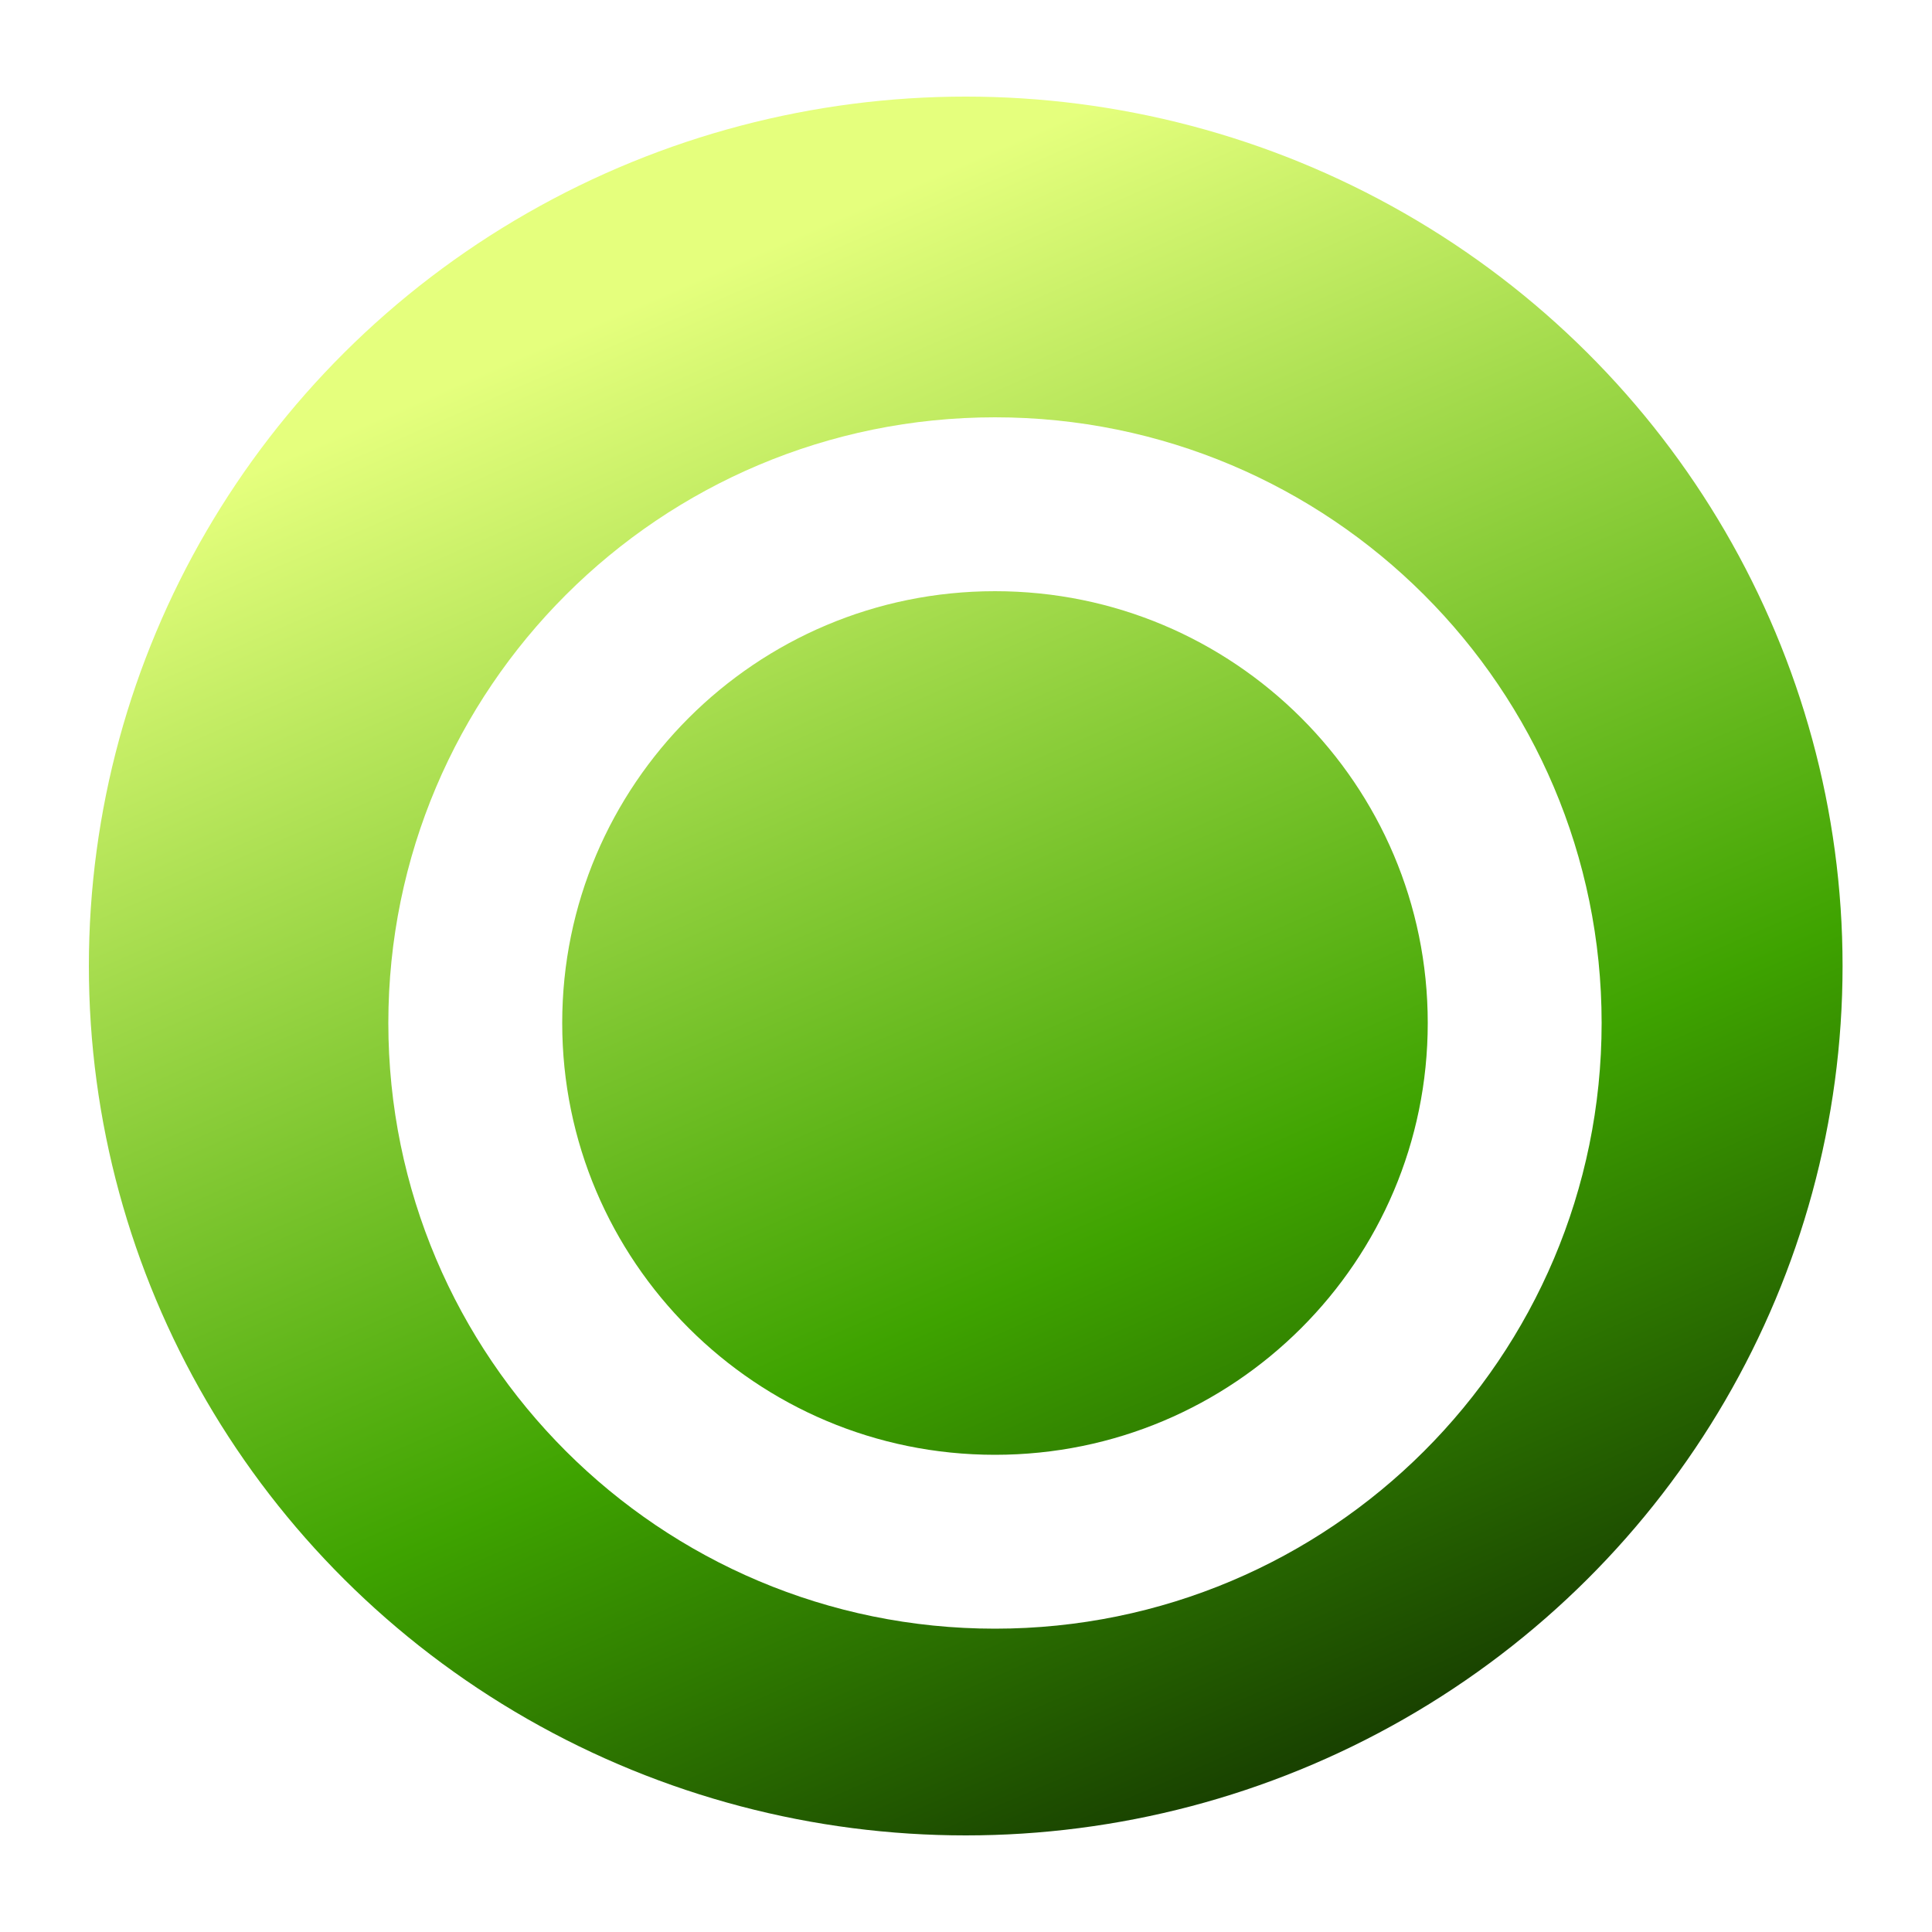 <svg width="1000" height="1000" viewBox="0 0 1000 1000" fill="none" xmlns="http://www.w3.org/2000/svg">
<ellipse cx="499.854" cy="500" rx="453.854" ry="450" fill="url(#paint0_linear)"/>
<g filter="url(#filter0_d)">
<path d="M769 499.5C769 647.721 648.632 768 500 768C351.368 768 231 647.721 231 499.5C231 351.279 351.368 231 500 231C648.632 231 769 351.279 769 499.5Z" stroke="white" stroke-width="90"/>
</g>
<defs>
<filter id="filter0_d" x="181" y="186" width="668" height="677" filterUnits="userSpaceOnUse" color-interpolation-filters="sRGB">
<feFlood flood-opacity="0" result="BackgroundImageFix"/>
<feColorMatrix in="SourceAlpha" type="matrix" values="0 0 0 0 0 0 0 0 0 0 0 0 0 0 0 0 0 0 127 0"/>
<feOffset dx="15" dy="30"/>
<feGaussianBlur stdDeviation="10"/>
<feColorMatrix type="matrix" values="0 0 0 0 0 0 0 0 0 0 0 0 0 0 0 0 0 0 0.25 0"/>
<feBlend mode="normal" in2="BackgroundImageFix" result="effect1_dropShadow"/>
<feBlend mode="normal" in="SourceGraphic" in2="effect1_dropShadow" result="shape"/>
</filter>
<linearGradient id="paint0_linear" x1="329.5" y1="157.5" x2="661" y2="918" gradientUnits="userSpaceOnUse">
<stop stop-color="#E5FF7D"/>
<stop offset="0.656" stop-color="#3EA300"/>
<stop offset="1" stop-color="#194200"/>
</linearGradient>
</defs>
</svg>
